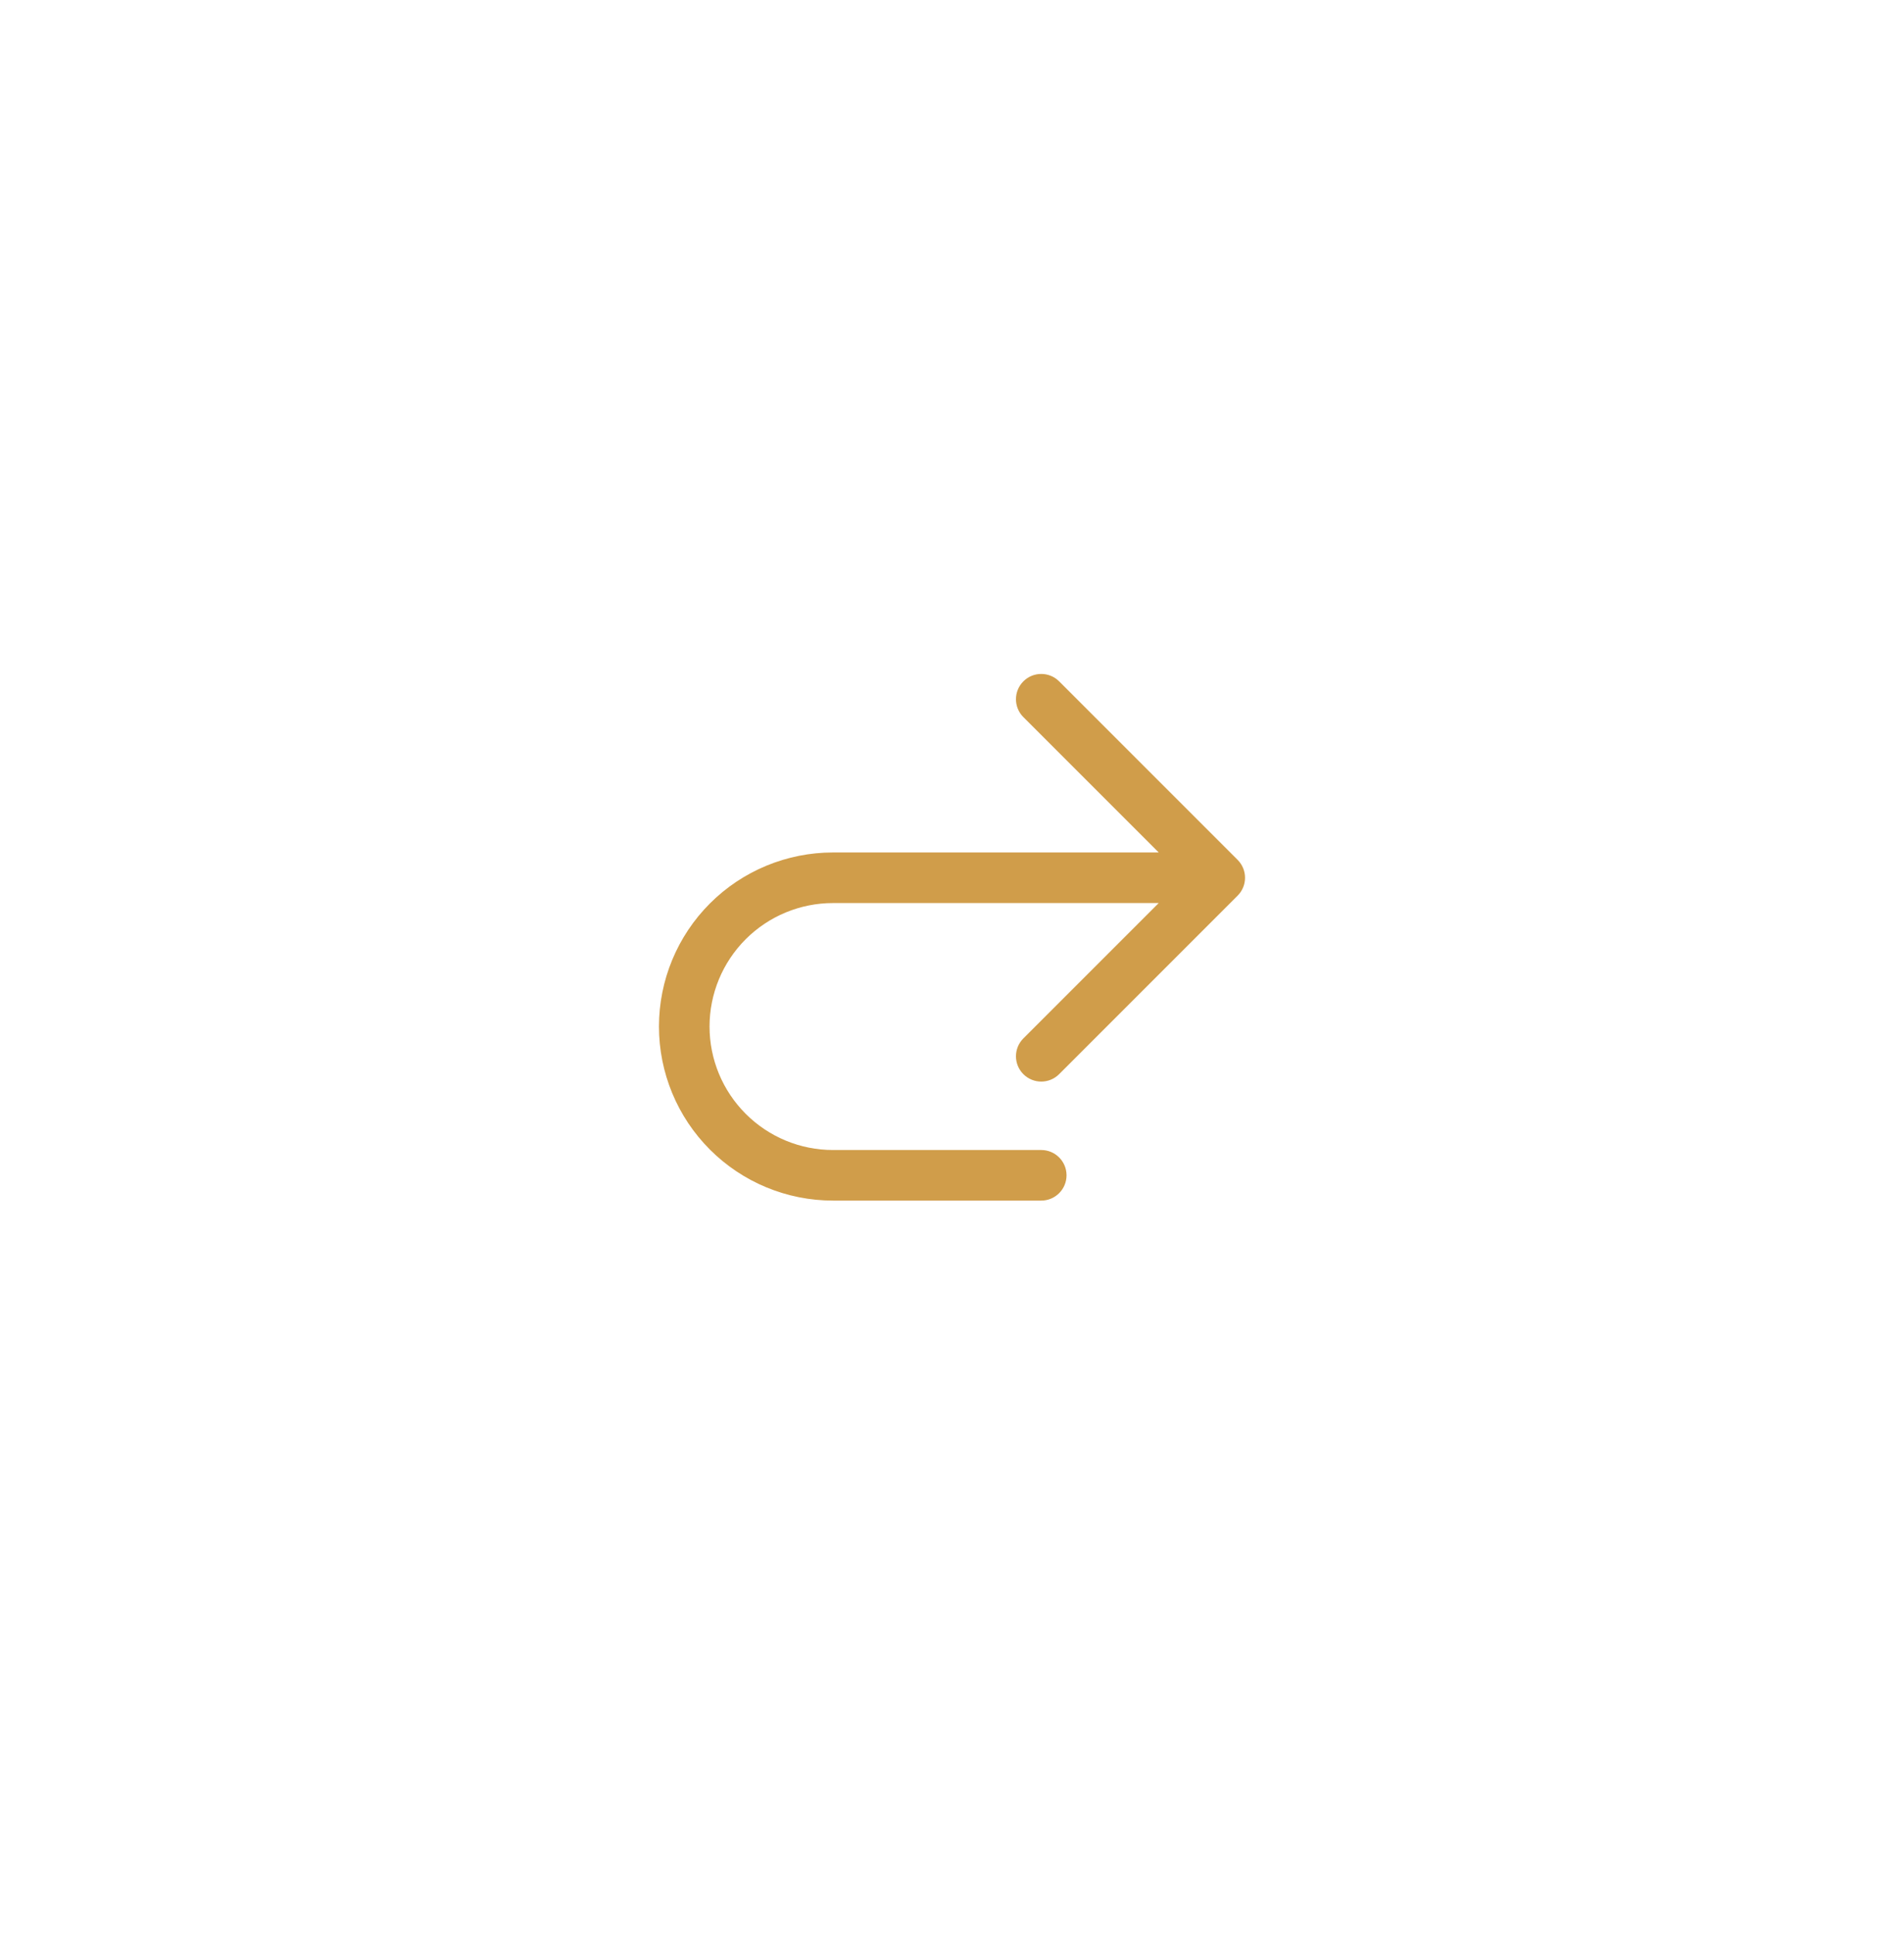 <svg width="64" height="65" viewBox="0 0 64 65" fill="none" xmlns="http://www.w3.org/2000/svg">
<g filter="url(#filter0_d_204_101)">
<rect x="10" y="8.5" width="44" height="44" rx="12" fill="white" shape-rendering="crispEdges"/>
<path fill-rule="evenodd" clip-rule="evenodd" d="M35.601 20.899C35.269 20.567 34.731 20.567 34.399 20.899C34.067 21.231 34.067 21.769 34.399 22.101L38.948 26.65H28C26.448 26.65 24.96 27.266 23.863 28.363C22.766 29.46 22.15 30.948 22.15 32.5C22.15 34.051 22.766 35.539 23.863 36.636C24.96 37.734 26.448 38.35 28 38.35H35C35.469 38.35 35.85 37.969 35.85 37.5C35.85 37.031 35.469 36.65 35 36.65H28C26.899 36.65 25.844 36.213 25.066 35.434C24.287 34.656 23.85 33.601 23.85 32.5C23.85 31.399 24.287 30.344 25.066 29.565C25.844 28.787 26.899 28.35 28 28.35H38.948L34.399 32.899C34.067 33.231 34.067 33.769 34.399 34.101C34.731 34.433 35.269 34.433 35.601 34.101L41.601 28.101C41.933 27.769 41.933 27.231 41.601 26.899L35.601 20.899Z" fill="#D09D4A"/>
</g>
<defs>
<filter id="filter0_d_204_101" x="0" y="0.5" width="64" height="64" filterUnits="userSpaceOnUse" color-interpolation-filters="sRGB">
<feFlood flood-opacity="0" result="BackgroundImageFix"/>
<feColorMatrix in="SourceAlpha" type="matrix" values="0 0 0 0 0 0 0 0 0 0 0 0 0 0 0 0 0 0 127 0" result="hardAlpha"/>
<feOffset dy="2"/>
<feGaussianBlur stdDeviation="5"/>
<feComposite in2="hardAlpha" operator="out"/>
<feColorMatrix type="matrix" values="0 0 0 0 0.486 0 0 0 0 0.553 0 0 0 0 0.71 0 0 0 0.12 0"/>
<feBlend mode="normal" in2="BackgroundImageFix" result="effect1_dropShadow_204_101"/>
<feBlend mode="normal" in="SourceGraphic" in2="effect1_dropShadow_204_101" result="shape"/>
</filter>
</defs>
</svg>
